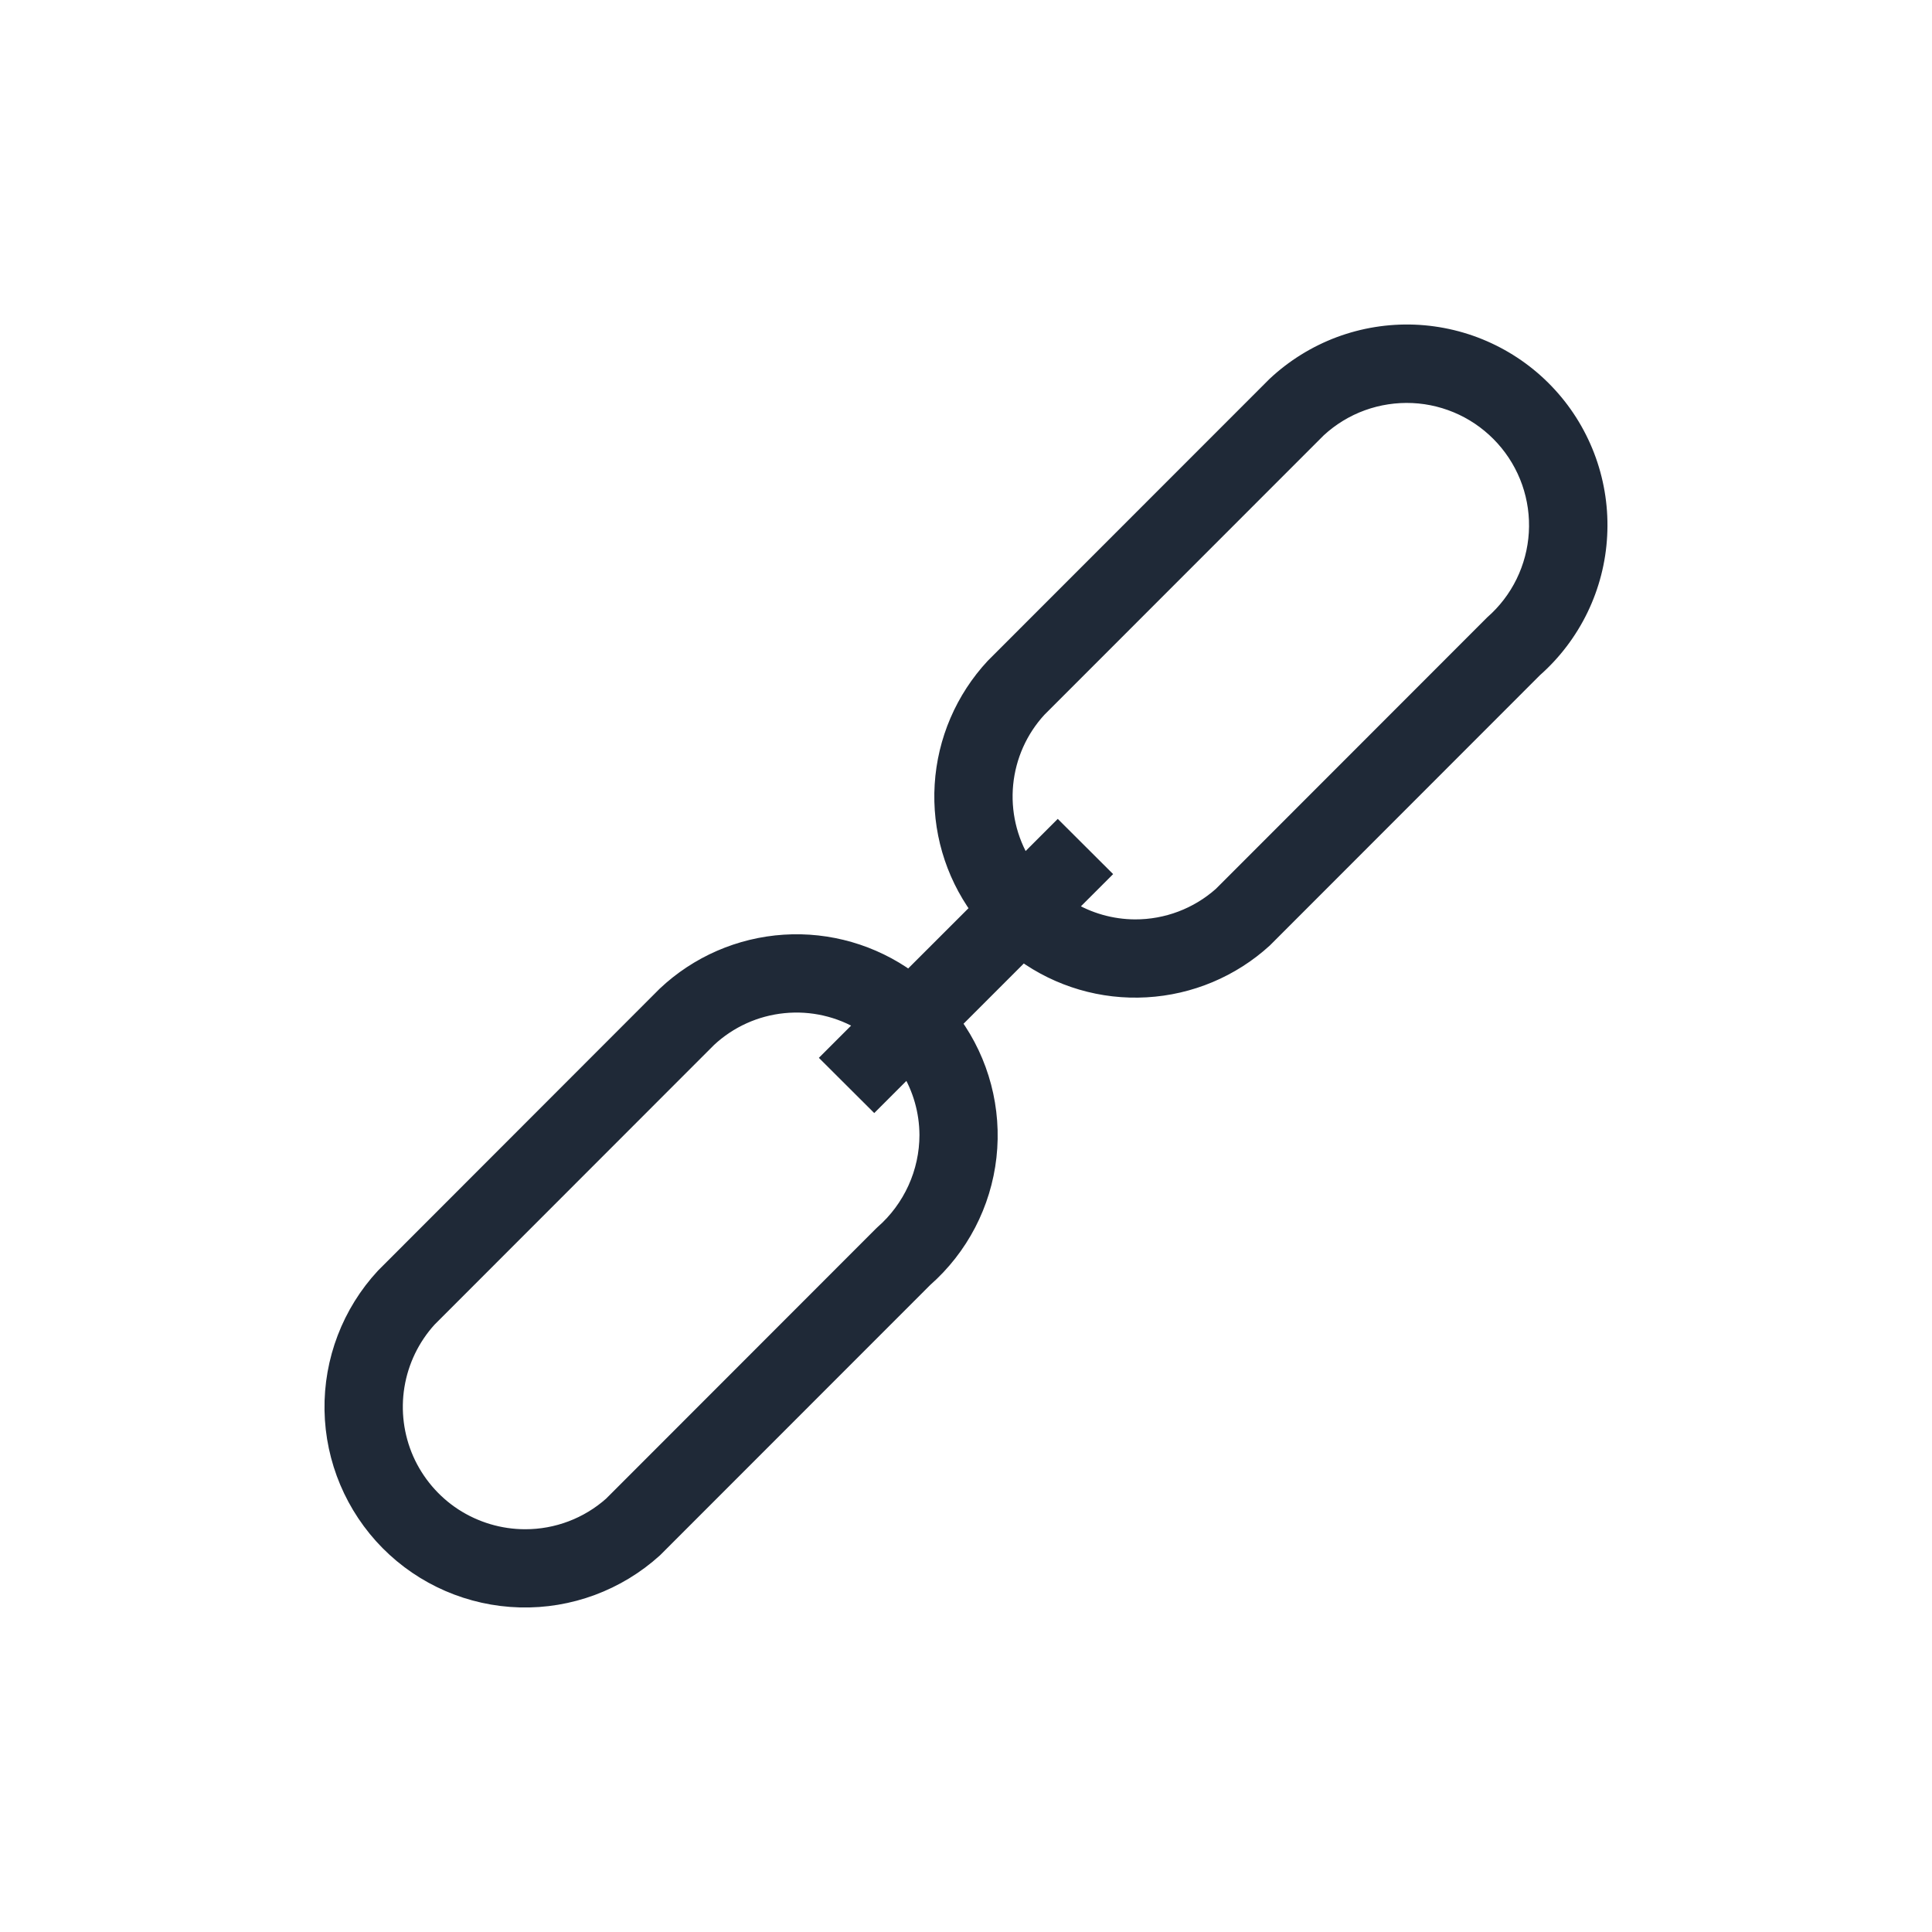 <?xml version="1.0" encoding="UTF-8"?>
<svg width="32px" height="32px" viewBox="0 0 32 32" version="1.1" xmlns="http://www.w3.org/2000/svg" xmlns:xlink="http://www.w3.org/1999/xlink">
    <title>Icons/32dp/ic_Link</title>
    <g id="Icons/32dp/ic_Link" stroke="none" stroke-width="1" fill="none" fill-rule="evenodd">
        <g id="Link" transform="translate(16, 16) scale(-1, 1) translate(-16, -16)translate(5.5, 5.5)" fill="#1F2937" fill-rule="nonzero" stroke="#1F2937" stroke-width="0.25">
            <path d="M20.149,15.632 L15.487,10.966 C14.949,10.458 14.25,10.154 13.512,10.106 C12.774,10.058 12.042,10.27 11.443,10.703 L10.296,9.557 C10.728,8.961 10.939,8.234 10.894,7.5 C10.849,6.765 10.55,6.07 10.049,5.531 L5.387,0.867 C5.078,0.577 4.714,0.351 4.317,0.202 C3.92,0.054 3.498,-0.014 3.074,0.002 C2.65,0.019 2.234,0.119 1.85,0.298 C1.465,0.477 1.12,0.73 0.835,1.043 C0.549,1.356 0.329,1.723 0.186,2.123 C0.044,2.522 -0.018,2.945 0.005,3.369 C0.027,3.792 0.134,4.207 0.318,4.588 C0.503,4.97 0.761,5.311 1.079,5.592 L5.554,10.07 C6.093,10.562 6.786,10.853 7.515,10.894 C8.245,10.936 8.966,10.724 9.557,10.296 L10.703,11.442 C10.24,12.083 10.032,12.874 10.12,13.66 C10.208,14.445 10.585,15.17 11.179,15.693 L15.654,20.17 C16.265,20.724 17.065,21.021 17.888,20.999 C18.712,20.977 19.495,20.638 20.075,20.053 C20.654,19.467 20.986,18.681 21,17.857 C21.014,17.034 20.709,16.236 20.149,15.632 Z M7.702,9.853 C7.176,9.855 6.668,9.663 6.275,9.313 L1.807,4.842 L1.782,4.817 C1.568,4.629 1.393,4.401 1.268,4.145 C1.143,3.889 1.07,3.611 1.053,3.327 C1.036,3.043 1.076,2.758 1.17,2.489 C1.264,2.221 1.411,1.973 1.601,1.762 C1.792,1.55 2.022,1.378 2.279,1.256 C2.537,1.134 2.816,1.064 3.1,1.051 C3.384,1.038 3.668,1.081 3.936,1.178 C4.204,1.275 4.449,1.425 4.659,1.618 L9.292,6.253 C9.605,6.593 9.798,7.026 9.843,7.485 C9.888,7.945 9.782,8.407 9.541,8.801 L8.98,8.24 L8.24,8.978 L8.802,9.54 C8.471,9.743 8.09,9.851 7.702,9.853 L7.702,9.853 Z M17.802,19.954 C17.277,19.955 16.769,19.763 16.376,19.414 L11.907,14.942 L11.882,14.918 C11.651,14.716 11.466,14.466 11.339,14.187 C11.212,13.908 11.146,13.604 11.146,13.298 C11.148,12.909 11.256,12.529 11.459,12.198 L12.02,12.759 L12.76,12.021 L12.198,11.459 C12.594,11.216 13.059,11.11 13.522,11.157 C13.984,11.203 14.419,11.4 14.759,11.717 L19.393,16.354 C19.673,16.662 19.858,17.045 19.925,17.457 C19.992,17.868 19.938,18.29 19.77,18.672 C19.601,19.053 19.326,19.377 18.977,19.605 C18.627,19.832 18.219,19.954 17.802,19.954 L17.802,19.954 Z" id="Shape"></path>
        </g>
    </g>
</svg>